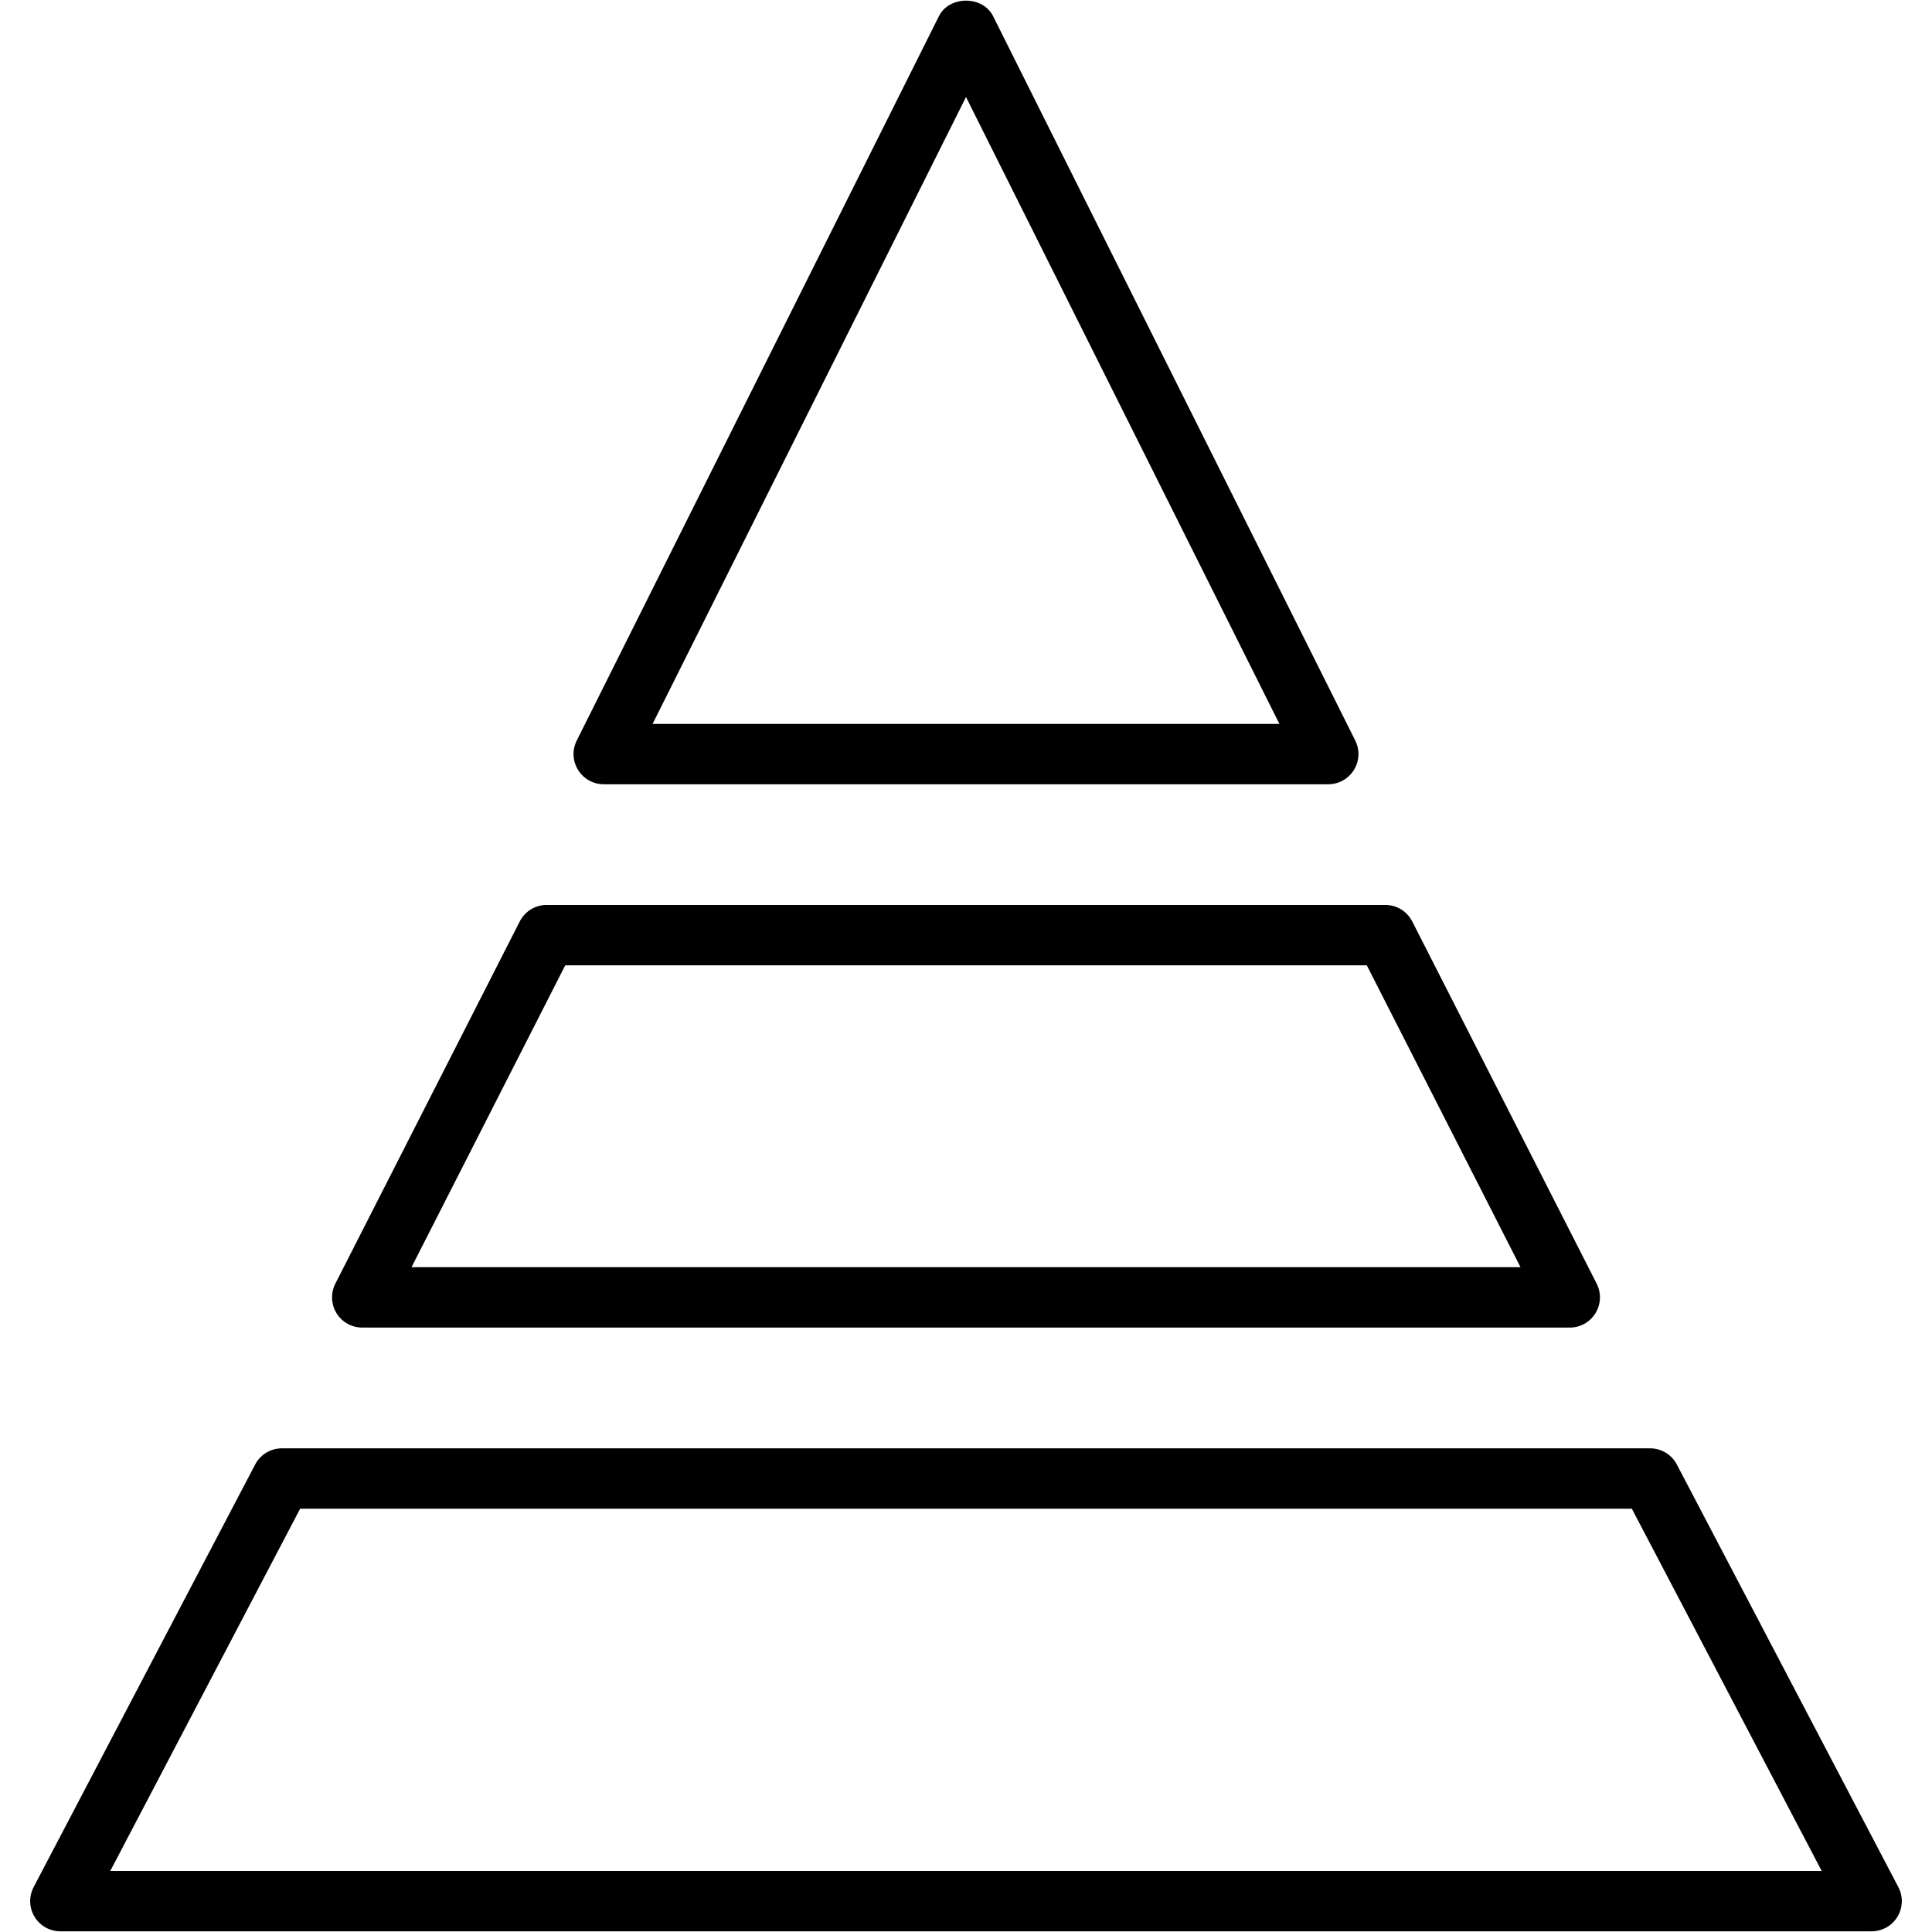 <?xml version="1.0" encoding="utf-8"?>
<!-- Uploaded to: SVG Repo, www.svgrepo.com, Generator: SVG Repo Mixer Tools -->
<svg fill="#000000" height="800px" width="800px" version="1.1" id="Layer_1" xmlns="http://www.w3.org/2000/svg" xmlns:xlink="http://www.w3.org/1999/xlink" 
	 viewBox="0 0 64 64" enable-background="new 0 0 64 64" xml:space="preserve">
<g id="Pyramid-triangle">
	<path d="M62.886,62.514l-7.338-14c-0.173-0.33-0.514-0.536-0.886-0.536H9.338
		c-0.372,0-0.713,0.206-0.886,0.536l-7.338,14c-0.162,0.31-0.151,0.682,0.03,0.981
		c0.181,0.3,0.506,0.482,0.856,0.482h60c0.35,0,0.675-0.183,0.855-0.482
		C63.037,63.196,63.048,62.823,62.886,62.514z M3.653,61.978l6.289-12h44.115l6.289,12
		H3.653z"/>
	<path d="M12,43.978h40c0.348,0,0.671-0.181,0.853-0.478
		c0.182-0.297,0.196-0.666,0.039-0.977l-6.11-12
		c-0.171-0.335-0.516-0.546-0.892-0.546H18.11c-0.376,0-0.721,0.211-0.892,0.546
		L11.108,42.524c-0.157,0.311-0.143,0.68,0.039,0.977
		C11.329,43.797,11.652,43.978,12,43.978z M18.724,31.978h26.553l5.092,10H13.632
		L18.724,31.978z"/>
	<path d="M20,25.98h24c0.347,0,0.668-0.18,0.851-0.475
		c0.183-0.295,0.199-0.662,0.044-0.973l-12-24.002c-0.34-0.678-1.449-0.678-1.789,0
		L19.105,24.532c-0.155,0.311-0.139,0.678,0.044,0.973
		C19.332,25.8,19.653,25.98,20,25.98z M32,3.214l10.382,20.766H21.618
		L32,3.214z"/>
</g>
</svg>